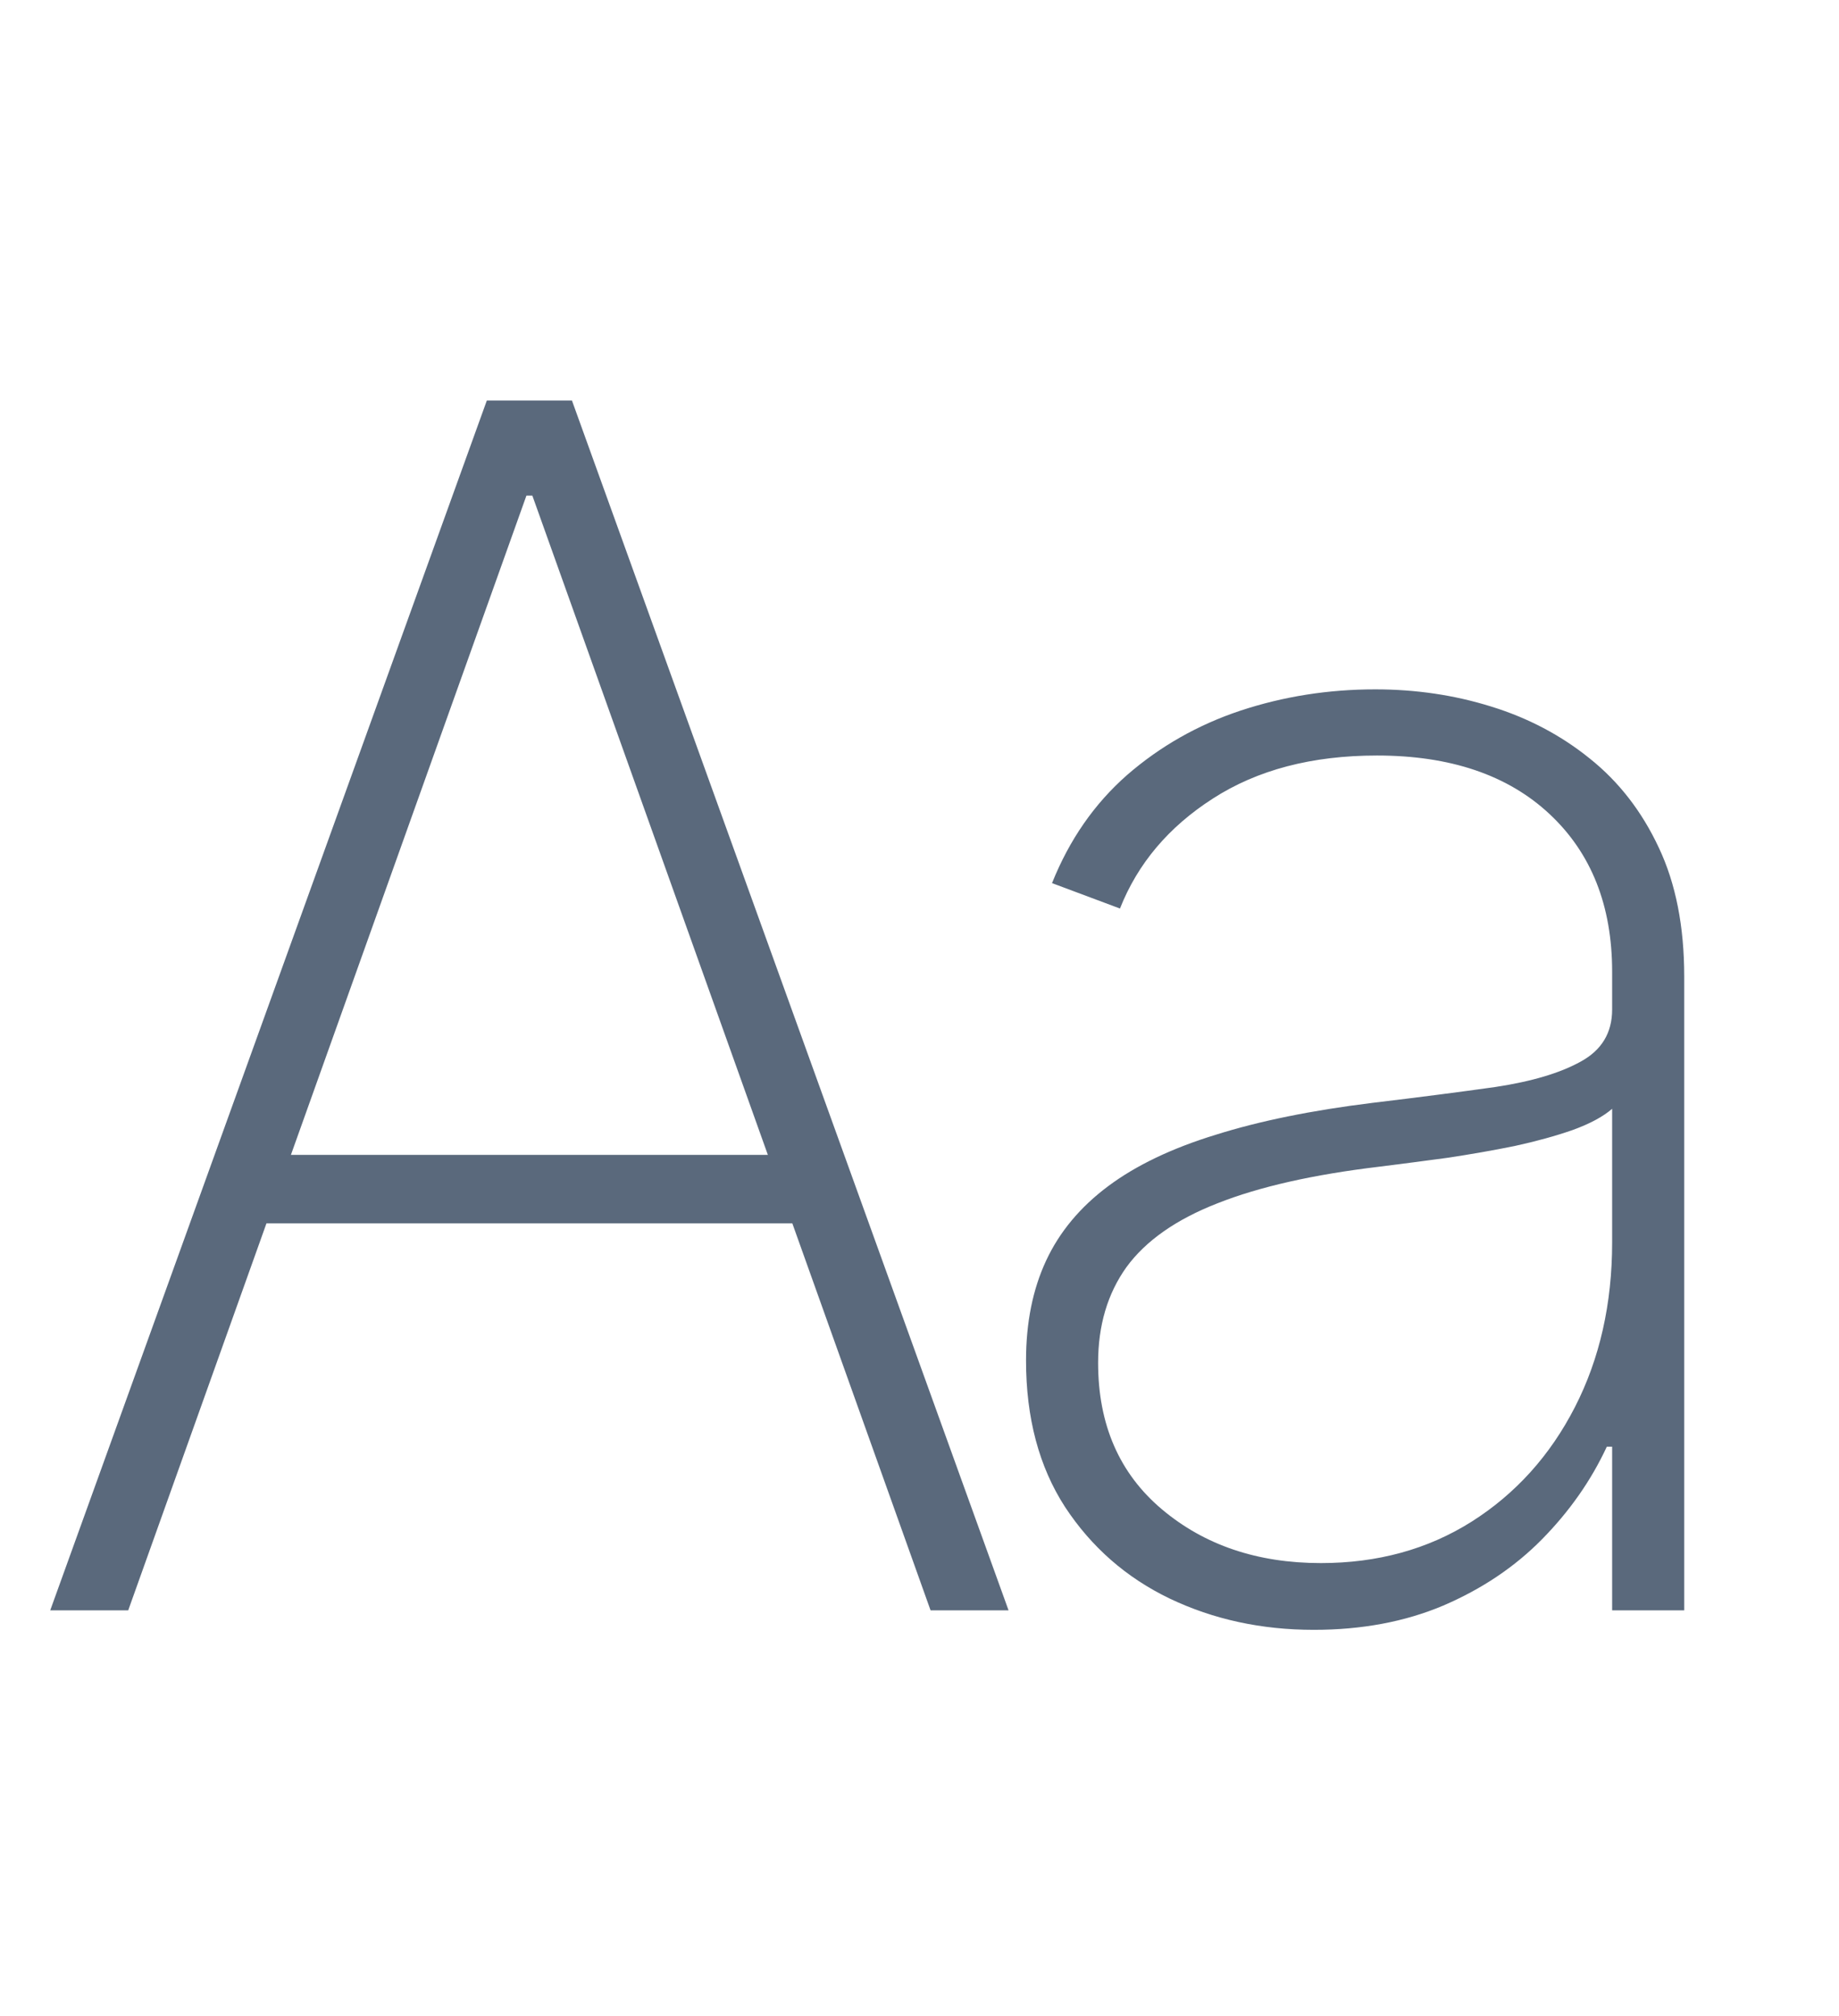 <svg width="426" height="467" viewBox="0 0 426 467" fill="none" xmlns="http://www.w3.org/2000/svg">
<path d="M29.7 373.083H11.634L112.777 92.783H132.486L233.629 373.083H215.563L123.316 114.818H121.947L29.7 373.083ZM55.294 267.56H189.969V283.436H55.294V267.56Z" fill="#5A697C"/>
<path d="M304.331 377.6C292.196 377.6 281.064 375.182 270.936 370.346C260.899 365.51 252.824 358.438 246.711 349.132C240.689 339.825 237.678 328.511 237.678 315.189C237.678 306.43 239.229 298.719 242.331 292.059C245.433 285.398 250.224 279.65 256.702 274.814C263.18 269.978 271.483 266.009 281.612 262.906C291.74 259.713 303.829 257.249 317.881 255.516C328.556 254.238 338.091 253.006 346.486 251.82C354.88 250.543 361.45 248.581 366.194 245.935C371.03 243.289 373.448 239.274 373.448 233.891V225.131C373.448 209.803 368.612 197.622 358.94 188.588C349.269 179.555 335.947 175.039 318.976 175.039C303.921 175.039 291.238 178.369 280.927 185.03C270.708 191.599 263.545 200.085 259.439 210.487L243.7 204.602C247.715 194.565 253.508 186.216 261.082 179.555C268.746 172.895 277.506 167.922 287.36 164.637C297.305 161.352 307.707 159.71 318.565 159.71C327.963 159.71 336.905 161.033 345.391 163.679C353.968 166.325 361.587 170.34 368.247 175.723C374.999 181.106 380.337 187.995 384.261 196.39C388.184 204.693 390.146 214.638 390.146 226.226V373.083H373.448V335.171H372.216C368.567 343.018 363.548 350.181 357.161 356.659C350.865 363.046 343.247 368.156 334.305 371.988C325.454 375.729 315.463 377.6 304.331 377.6ZM305.974 362.134C319.113 362.134 330.746 358.94 340.874 352.553C351.094 346.075 359.077 337.224 364.826 326.001C370.574 314.778 373.448 302.05 373.448 287.816V256.884C371.35 258.709 368.293 260.352 364.278 261.811C360.355 263.18 355.884 264.412 350.865 265.507C345.938 266.51 340.737 267.423 335.263 268.244C329.879 268.974 324.633 269.658 319.523 270.297C304.194 272.122 291.694 274.951 282.022 278.783C272.442 282.524 265.416 287.451 260.945 293.564C256.565 299.678 254.375 307.068 254.375 315.736C254.375 330.062 259.302 341.376 269.157 349.679C279.011 357.982 291.283 362.134 305.974 362.134Z" fill="#5A697C"/>
</svg>
